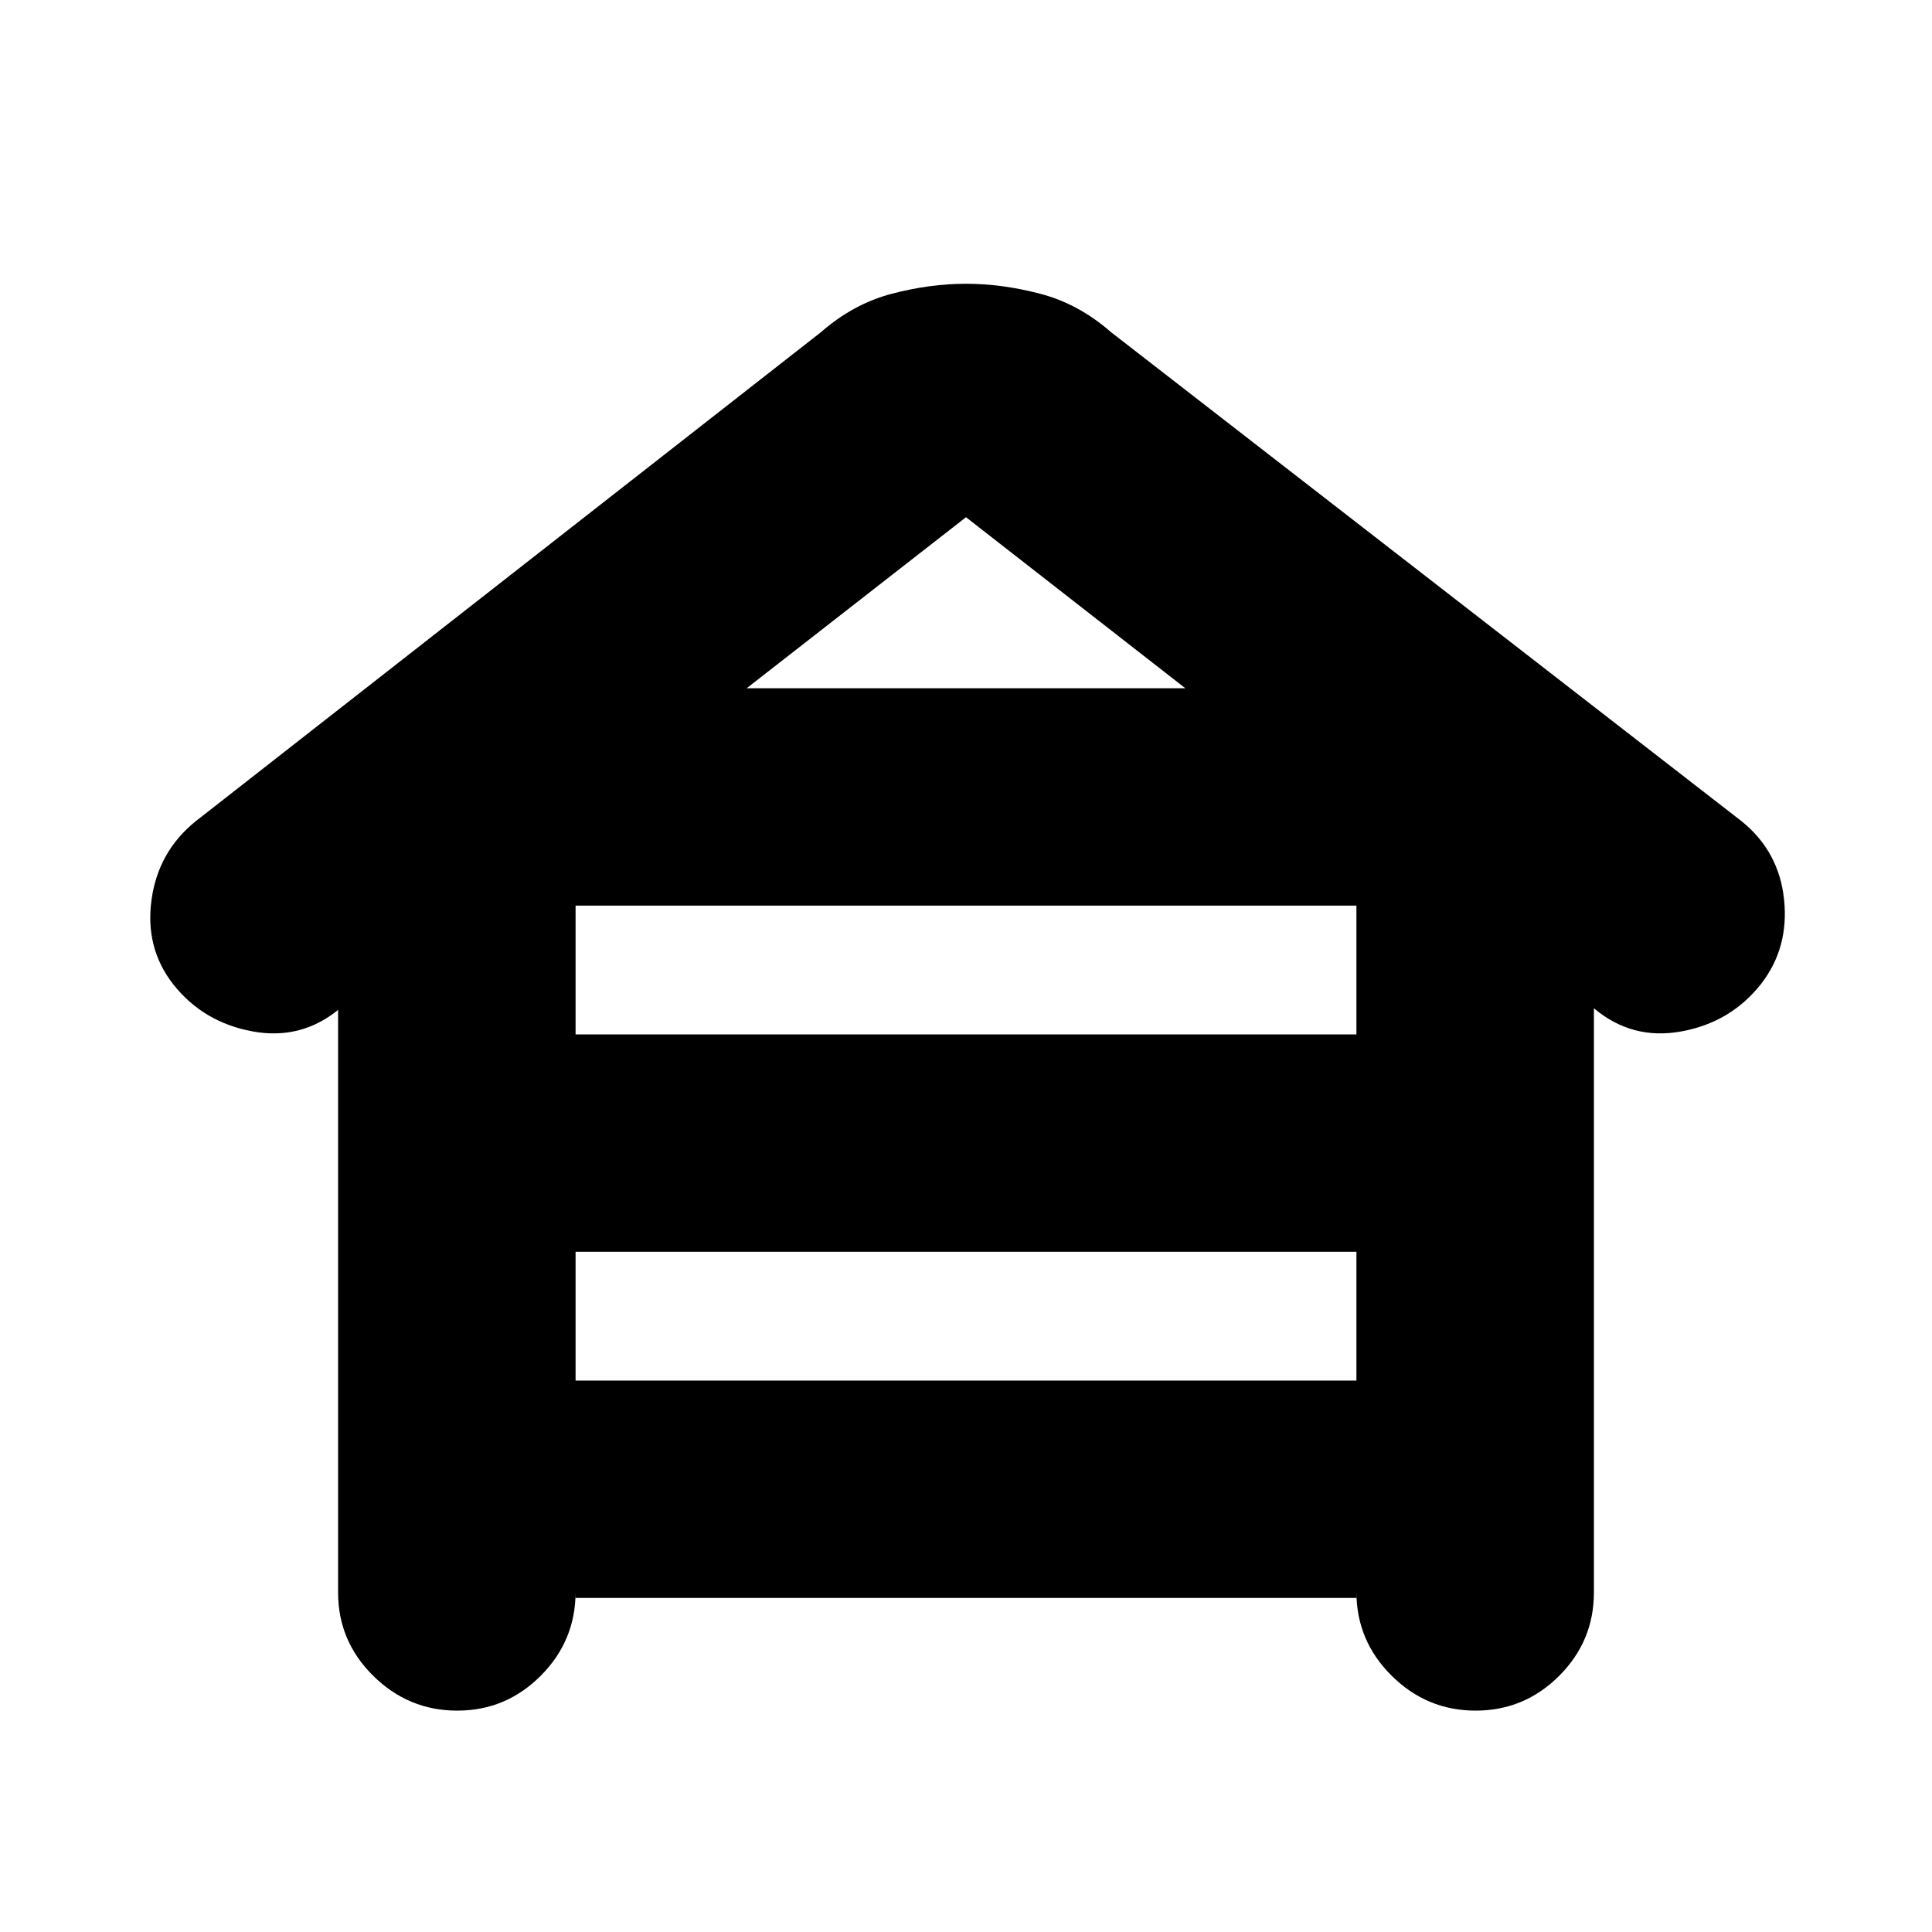 <svg xmlns="http://www.w3.org/2000/svg" height="20" viewBox="0 -960 960 960" width="20"><path d="M286-166v-3q0 24.3-17.29 41.65Q251.42-110 227.21-110t-41.71-17.25Q168-144.51 168-168.67V-459h1q-19 16-43.5 11.5T86-471q-14-18-10.7-41.94 3.3-23.93 21.89-38.95L408-795q16-14 35-19t37-5q18 0 37 5t35 19l313.29 242.98Q884-537 886.5-513q2.5 24-11.5 42-15 19-39.5 23.5T792-459v-1 291.33q0 24.16-17.29 41.42Q757.42-110 733.21-110t-41.71-17.35Q674-144.7 674-169v3H286Zm0-280h388v-64H286v64Zm0 172h388v-64H286v64Zm85-344h218l-109-85-109 85Z"/></svg>